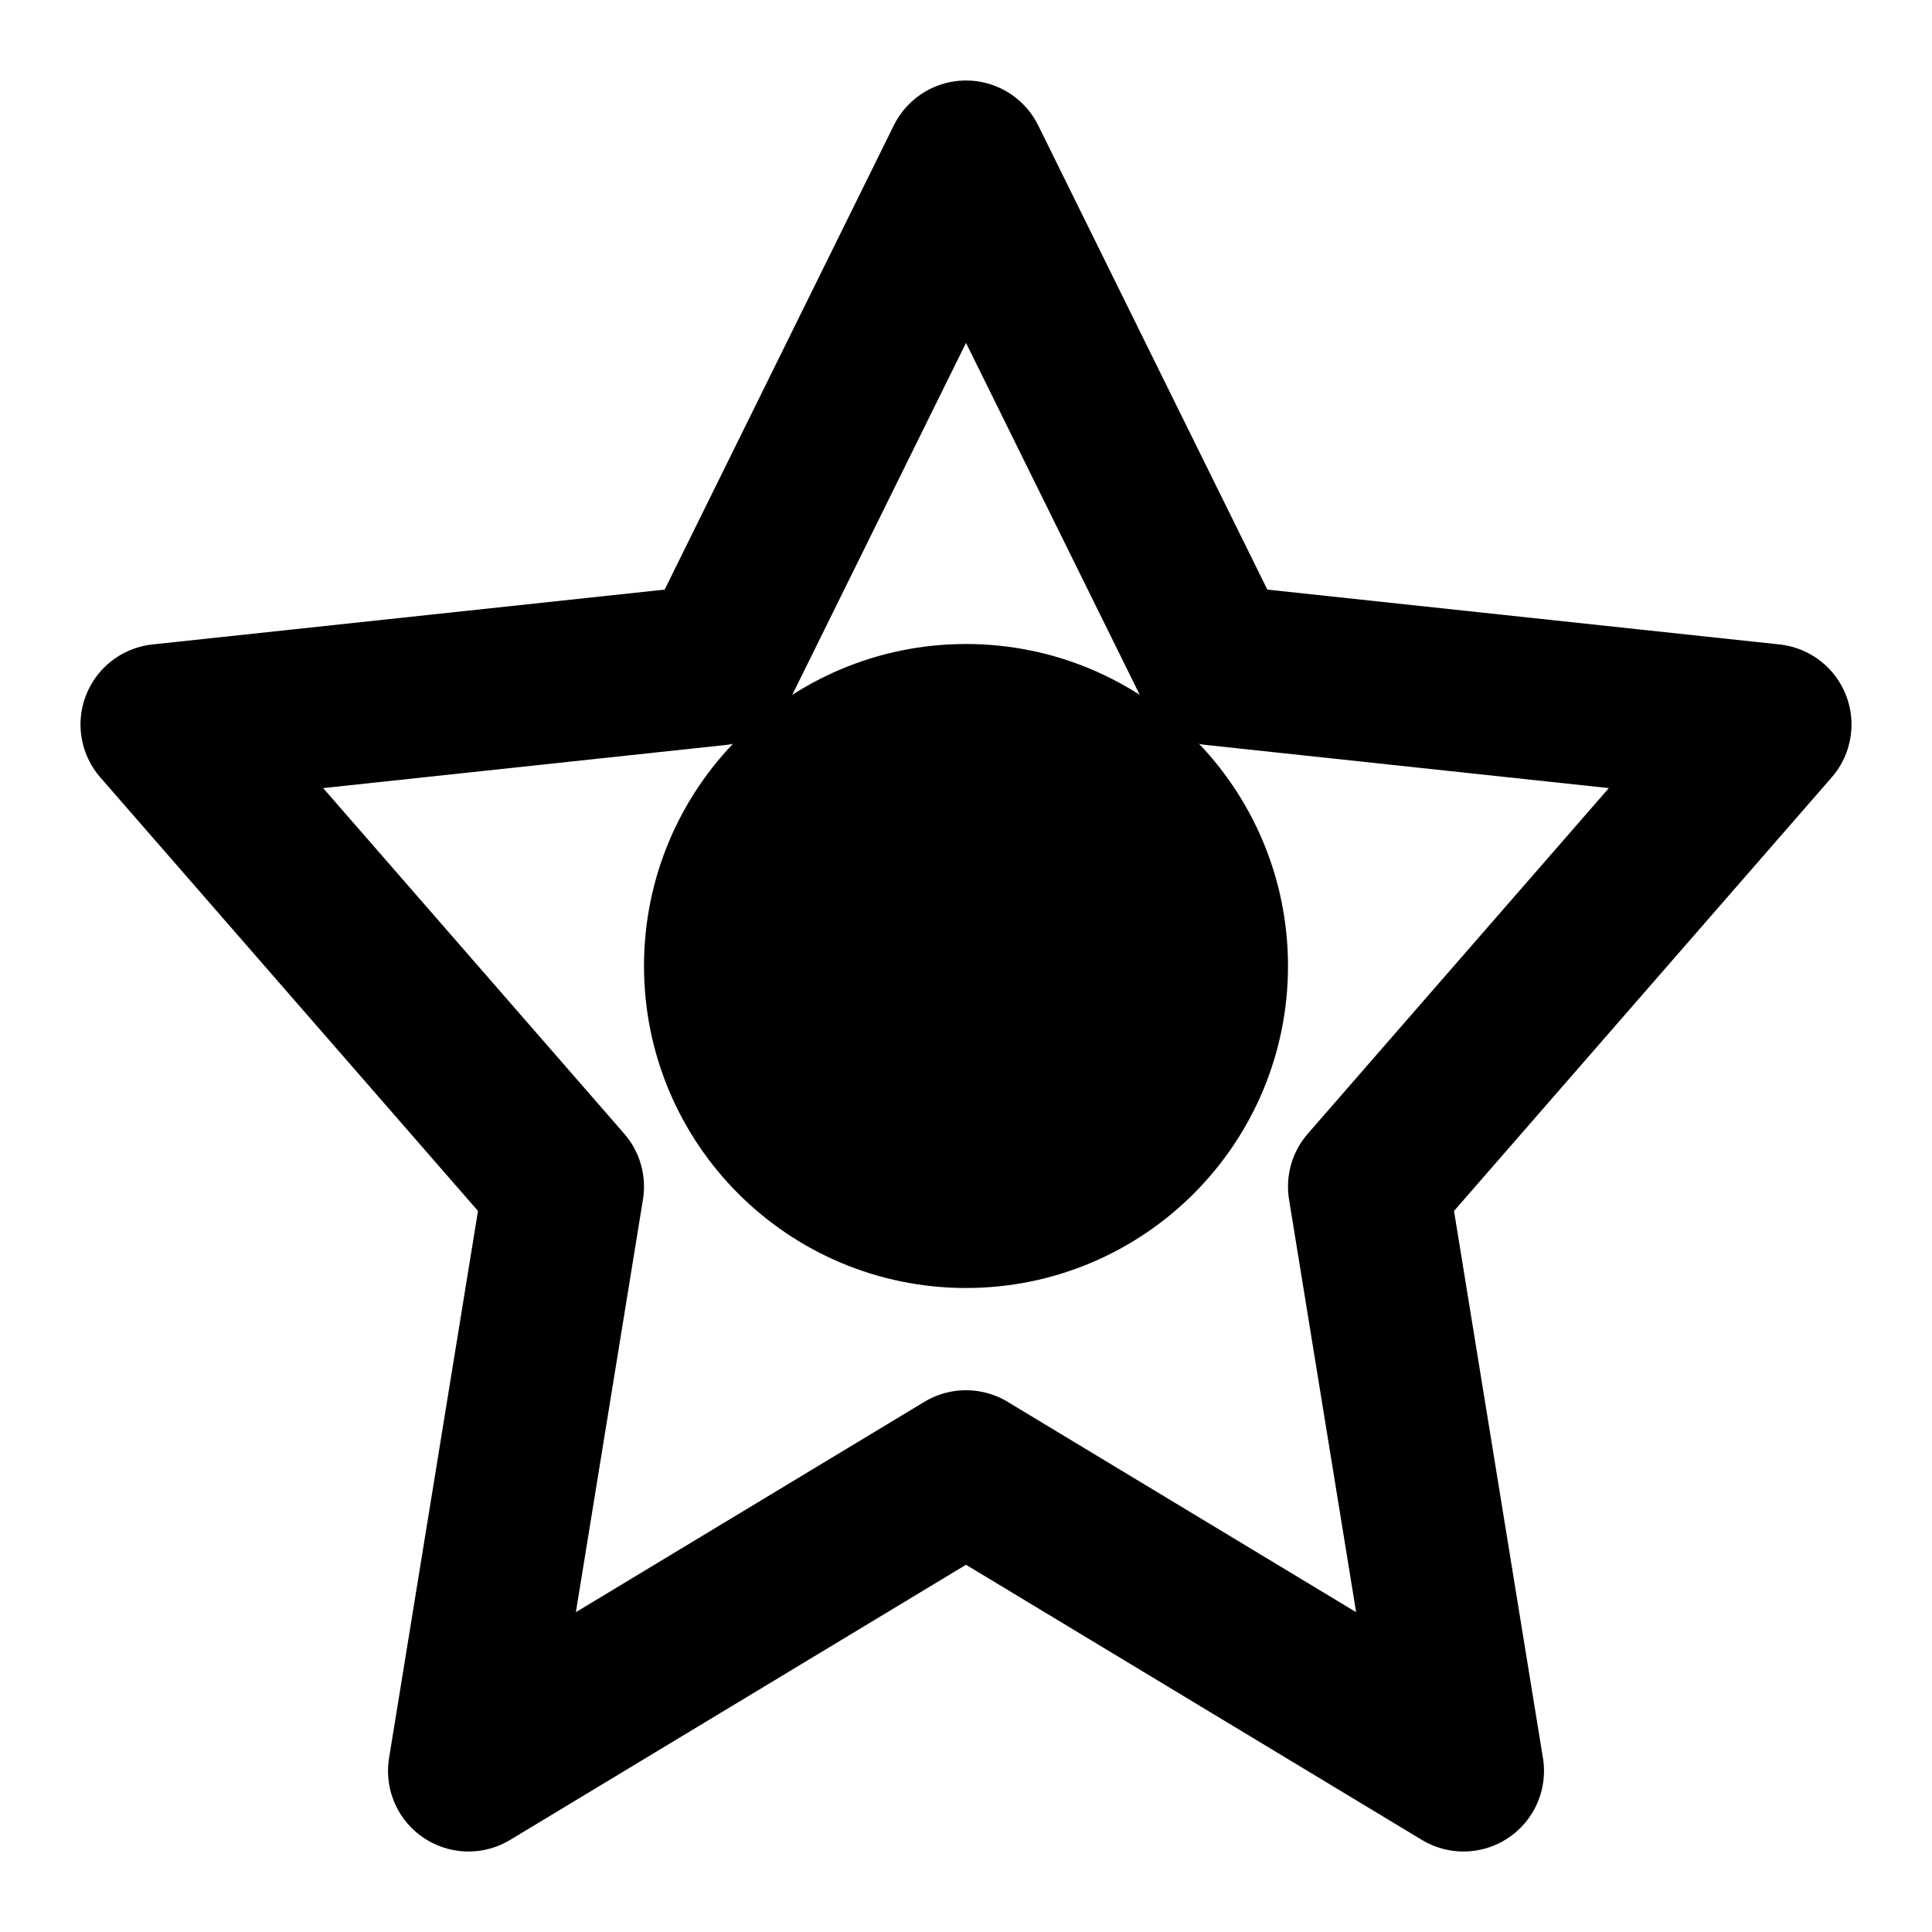 <svg viewBox="0 0 24 24" fill="none" xmlns="http://www.w3.org/2000/svg">
<path d="M12 2L15.09 8.26L22 9L17 14.74L18.18 22L12 18.27L5.82 22L7 14.74L2 9L8.91 8.26L12 2Z" stroke="currentColor" stroke-width="2" stroke-linecap="round" stroke-linejoin="round" fill="none"/>
<circle cx="12" cy="12" r="3" stroke="currentColor" stroke-width="2" fill="currentColor"/>
<path d="M12 9V12L14 14" stroke="currentColor" stroke-width="1.5" stroke-linecap="round"/>
</svg>